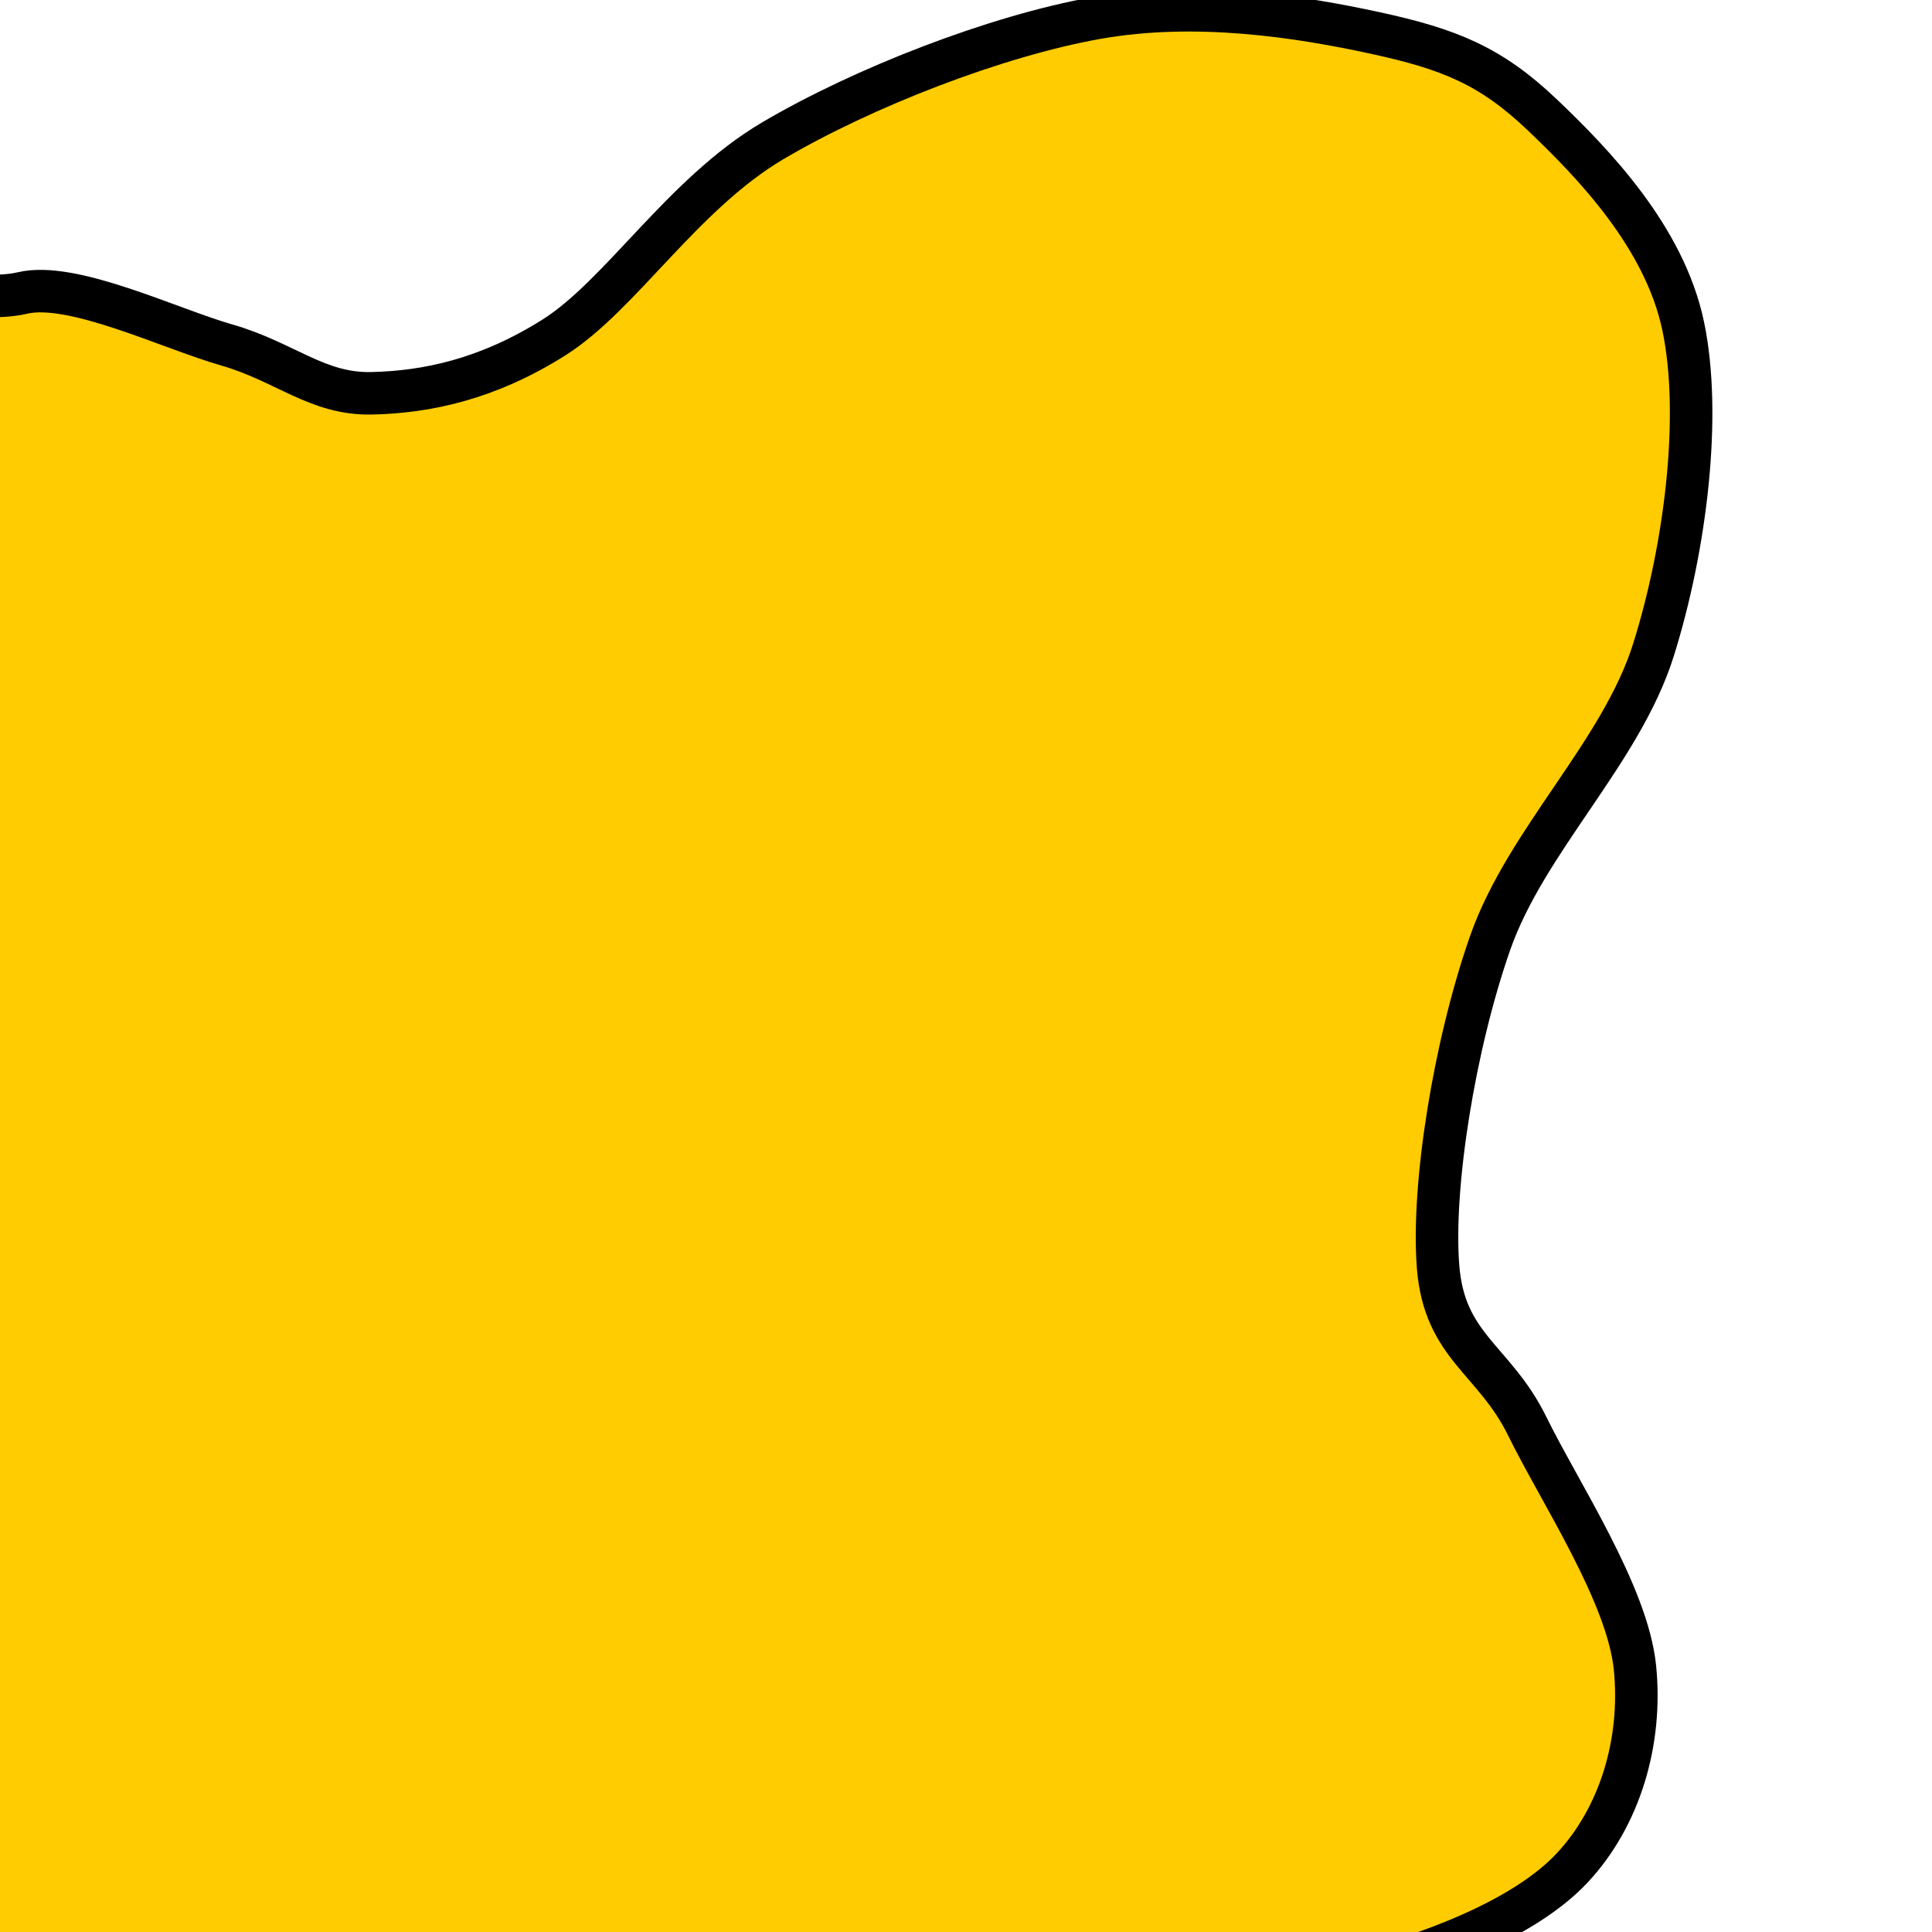 <svg xmlns="http://www.w3.org/2000/svg" version="1.1" xmlns:xlink="http://www.w3.org/1999/xlink" xmlns:svgjs="http://svgjs.dev/svgjs" viewBox="0 0 600 600"><path d="M0.524,504.545C1.224,542.657,-11.888,576.399,4.72,590.559C21.329,604.72,75,589.685,100.175,589.51C125.35,589.336,130.07,590.035,155.769,589.51C181.469,588.986,225.874,586.189,254.371,586.364C282.867,586.538,302.098,590.559,326.748,590.559C351.399,590.559,379.021,592.133,402.273,586.364C425.524,580.594,452.622,570.455,466.259,555.944C479.895,541.434,486.189,520.105,484.091,499.301C481.993,478.496,462.937,450,453.671,431.119C444.406,412.238,430.245,408.741,428.496,386.014C426.748,363.287,433.042,323.776,443.182,294.755C453.322,265.734,480.245,240.909,489.336,211.888C498.427,182.867,502.972,145.804,497.727,120.629C492.483,95.455,472.378,74.65,457.867,60.839C443.357,47.028,431.643,42.308,410.664,37.762C389.685,33.217,360.315,28.497,331.993,33.566C303.671,38.636,266.259,53.147,240.734,68.182C215.21,83.217,197.727,111.888,178.846,123.776C159.965,135.664,142.832,139.161,127.448,139.51C112.063,139.86,102.972,130.594,86.538,125.874C70.105,121.154,43.007,107.867,28.846,111.189C14.685,114.51,6.294,104.021,1.573,145.804C-3.147,187.587,0.699,302.098,0.524,361.888C0.35,421.678,-0.175,466.434,0.524,504.545C1.224,542.657,-11.888,576.399,4.72,590.559" fill="#ffcc01" transform="matrix(1.1,0,0,1.1,-24.747,-31.32)" stroke-width="12" stroke="hsl(45, 90%, 53%)"></path><defs><radialGradient id="SvgjsRadialGradient1000"><stop stop-color="hsl(340, 45%, 50%)" offset="0"></stop><stop stop-color="hsl(340, 45%, 80%)" offset="1"></stop></radialGradient><linearGradient id="SvgjsLinearGradient1001"><stop stop-color="hsl(340, 45%, 50%)" offset="0"></stop><stop stop-color="hsl(340, 45%, 80%)" offset="1"></stop></linearGradient></defs></svg>